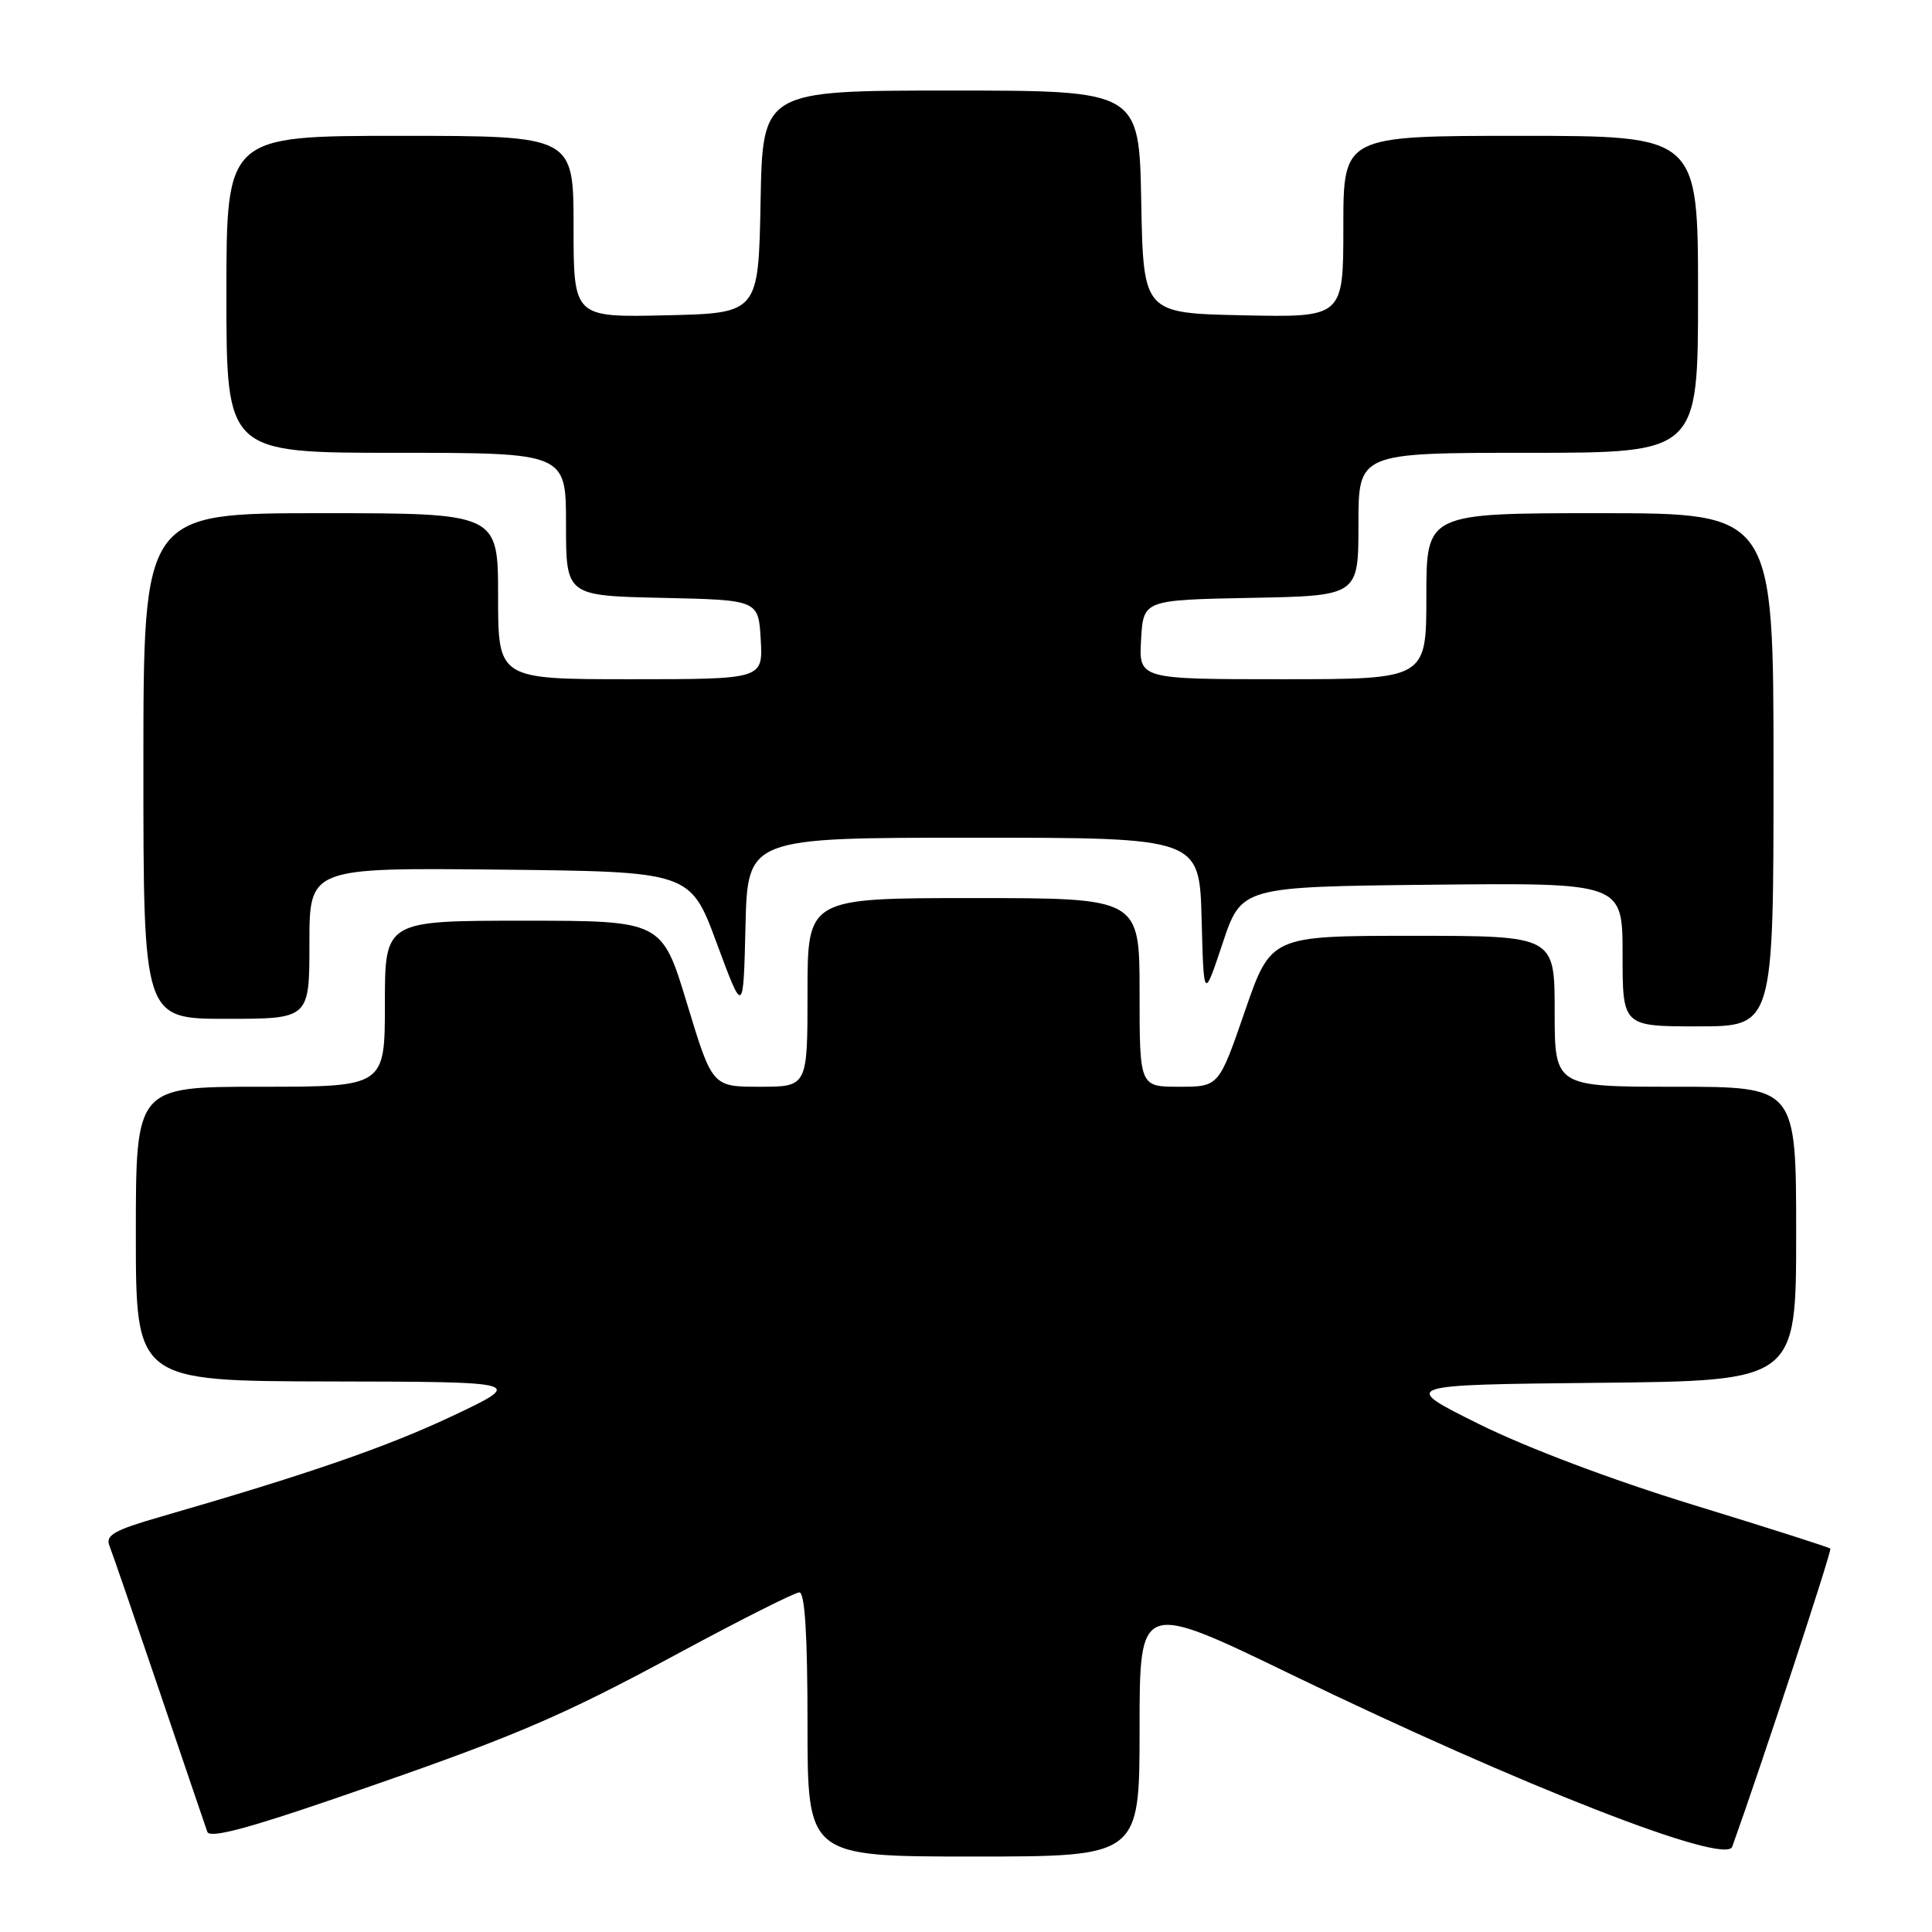 <?xml version="1.0" encoding="UTF-8" standalone="no"?>
<!DOCTYPE svg PUBLIC "-//W3C//DTD SVG 1.1//EN" "http://www.w3.org/Graphics/SVG/1.1/DTD/svg11.dtd" >
<svg xmlns="http://www.w3.org/2000/svg" xmlns:xlink="http://www.w3.org/1999/xlink" version="1.1" viewBox="0 0 256 256">
 <g >
 <path fill="currentColor"
d=" M 151.00 229.07 C 151.00 212.14 151.00 212.14 171.25 221.95 C 201.66 236.66 228.64 247.20 229.53 244.70 C 233.39 233.94 242.77 205.44 242.53 205.20 C 242.35 205.02 234.17 202.41 224.35 199.40 C 213.63 196.11 202.31 191.84 196.00 188.71 C 185.50 183.50 185.50 183.50 211.75 183.23 C 238.00 182.97 238.00 182.97 238.00 163.48 C 238.00 144.00 238.00 144.00 222.00 144.00 C 206.00 144.00 206.00 144.00 206.00 134.00 C 206.00 124.00 206.00 124.00 187.20 124.00 C 168.40 124.00 168.40 124.00 164.95 134.00 C 161.50 144.00 161.50 144.00 156.25 144.00 C 151.00 144.00 151.00 144.00 151.00 131.50 C 151.00 119.00 151.00 119.00 129.00 119.00 C 107.00 119.00 107.00 119.00 107.00 131.50 C 107.00 144.00 107.00 144.00 100.69 144.00 C 94.38 144.00 94.38 144.00 91.04 133.00 C 87.71 122.00 87.71 122.00 69.36 122.00 C 51.00 122.00 51.00 122.00 51.00 133.00 C 51.00 144.00 51.00 144.00 34.50 144.00 C 18.00 144.00 18.00 144.00 18.00 163.50 C 18.00 183.00 18.00 183.00 43.75 183.05 C 69.50 183.10 69.50 183.10 60.00 187.60 C 51.31 191.71 40.86 195.33 21.17 201.01 C 15.11 202.76 13.95 203.43 14.50 204.82 C 14.87 205.74 17.84 214.38 21.10 224.00 C 24.36 233.62 27.23 242.05 27.47 242.73 C 27.79 243.61 32.65 242.34 44.21 238.37 C 68.06 230.18 73.93 227.70 90.17 218.92 C 98.25 214.57 105.33 211.00 105.92 211.00 C 106.65 211.00 107.00 216.68 107.00 228.50 C 107.00 246.00 107.00 246.00 129.00 246.00 C 151.00 246.00 151.00 246.00 151.00 229.07 Z  M 235.00 102.00 C 235.00 68.00 235.00 68.00 212.00 68.00 C 189.00 68.00 189.00 68.00 189.00 79.00 C 189.00 90.00 189.00 90.00 169.95 90.00 C 150.90 90.00 150.90 90.00 151.20 84.75 C 151.50 79.50 151.50 79.50 165.75 79.22 C 180.00 78.95 180.00 78.95 180.00 69.47 C 180.00 60.00 180.00 60.00 202.50 60.00 C 225.00 60.00 225.00 60.00 225.00 39.00 C 225.00 18.00 225.00 18.00 201.50 18.00 C 178.00 18.00 178.00 18.00 178.00 30.03 C 178.00 42.06 178.00 42.06 164.75 41.78 C 151.50 41.50 151.50 41.50 151.22 26.75 C 150.95 12.00 150.95 12.00 126.00 12.00 C 101.05 12.00 101.05 12.00 100.78 26.75 C 100.50 41.50 100.50 41.50 88.25 41.78 C 76.00 42.06 76.00 42.06 76.00 30.03 C 76.00 18.00 76.00 18.00 53.00 18.00 C 30.00 18.00 30.00 18.00 30.00 39.00 C 30.00 60.00 30.00 60.00 52.50 60.00 C 75.00 60.00 75.00 60.00 75.00 69.47 C 75.00 78.94 75.00 78.94 87.75 79.22 C 100.50 79.50 100.50 79.50 100.80 84.75 C 101.10 90.00 101.10 90.00 83.55 90.00 C 66.00 90.00 66.00 90.00 66.00 79.00 C 66.00 68.00 66.00 68.00 42.50 68.00 C 19.00 68.00 19.00 68.00 19.00 101.50 C 19.00 135.00 19.00 135.00 30.00 135.00 C 41.00 135.00 41.00 135.00 41.00 124.98 C 41.00 114.97 41.00 114.97 66.23 115.23 C 91.47 115.50 91.47 115.50 94.98 125.00 C 98.50 134.50 98.50 134.50 98.78 122.75 C 99.06 111.00 99.06 111.00 129.00 111.00 C 158.93 111.00 158.93 111.00 159.22 121.75 C 159.50 132.50 159.50 132.50 162.00 125.00 C 164.50 117.50 164.50 117.50 189.75 117.23 C 215.00 116.97 215.00 116.97 215.00 126.48 C 215.00 136.00 215.00 136.00 225.00 136.00 C 235.00 136.00 235.00 136.00 235.00 102.00 Z "/>
</g>
</svg>